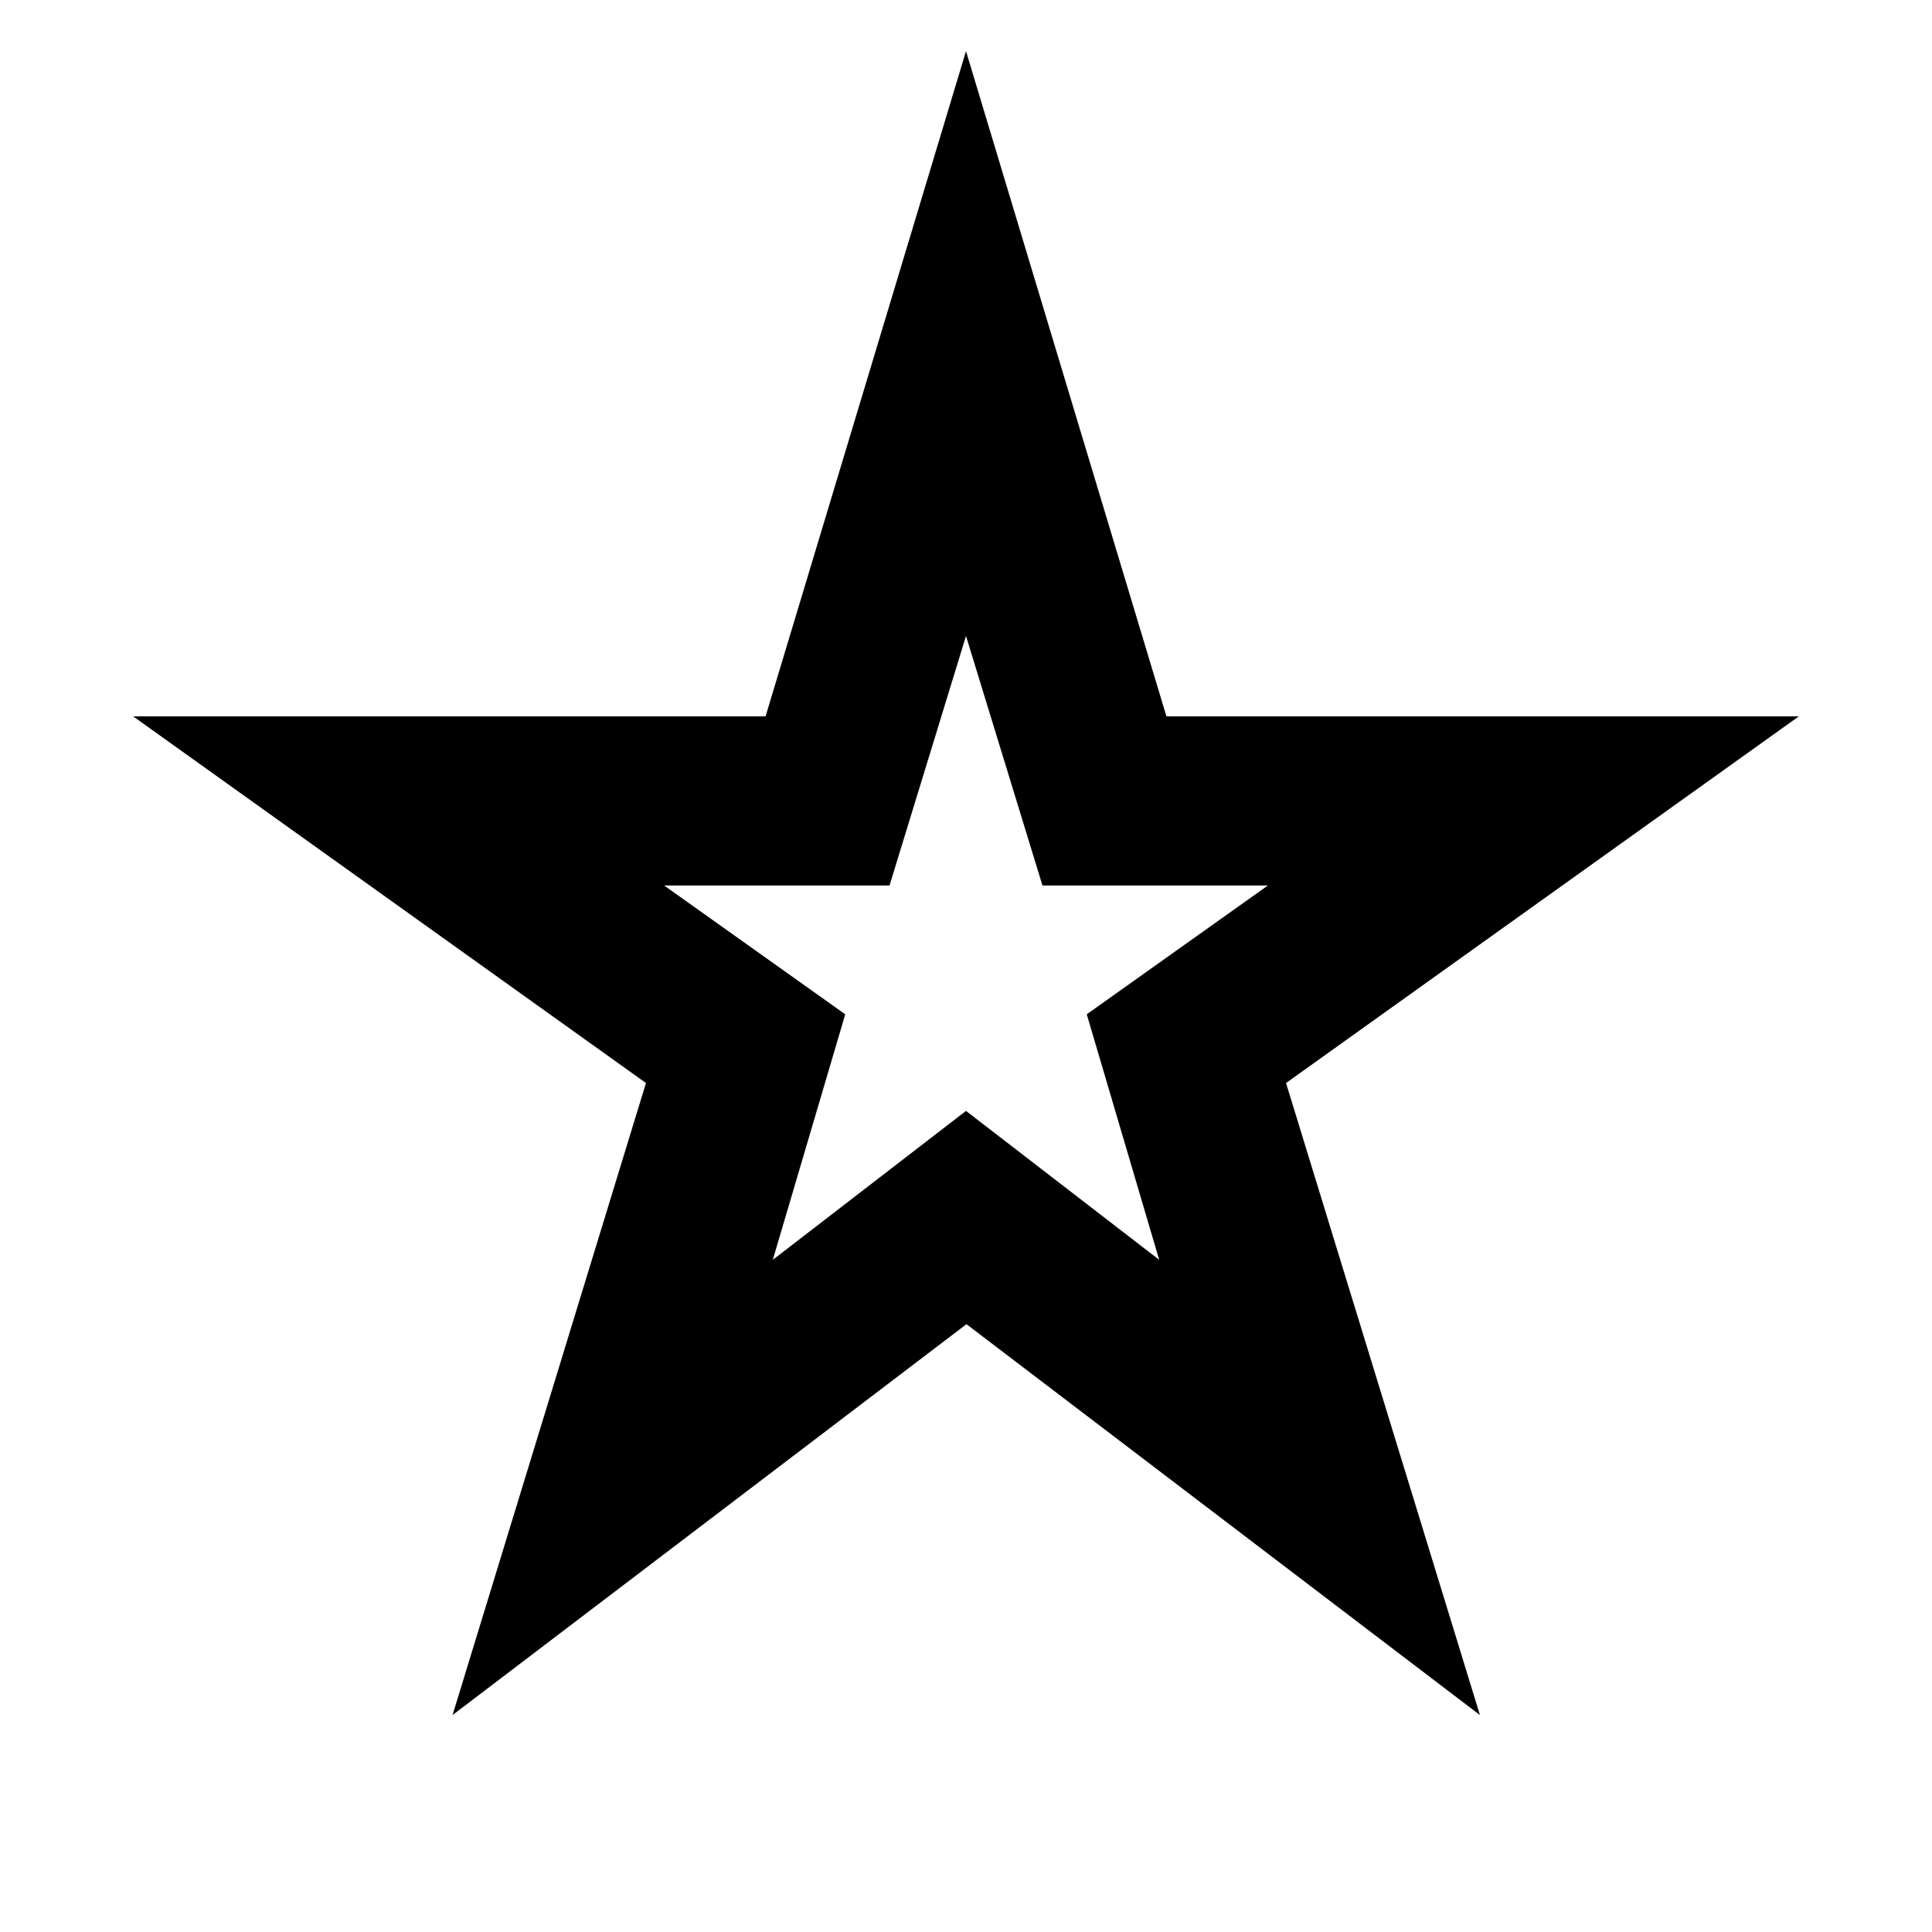 <svg xmlns="http://www.w3.org/2000/svg" height="24" viewBox="0 -960 960 960" width="24"><path d="m384-334 96-74 96 74-36-122 90-64H518l-38-124-38 124H330l90 64-36 122ZM224.87-107.8l96.11-314.05L66.13-604.07h314.28L480-934.59l99.59 330.52h314.28L639.02-421.85l96.35 314.05-255.13-194.22L224.87-107.8ZM480-489Z"/></svg>